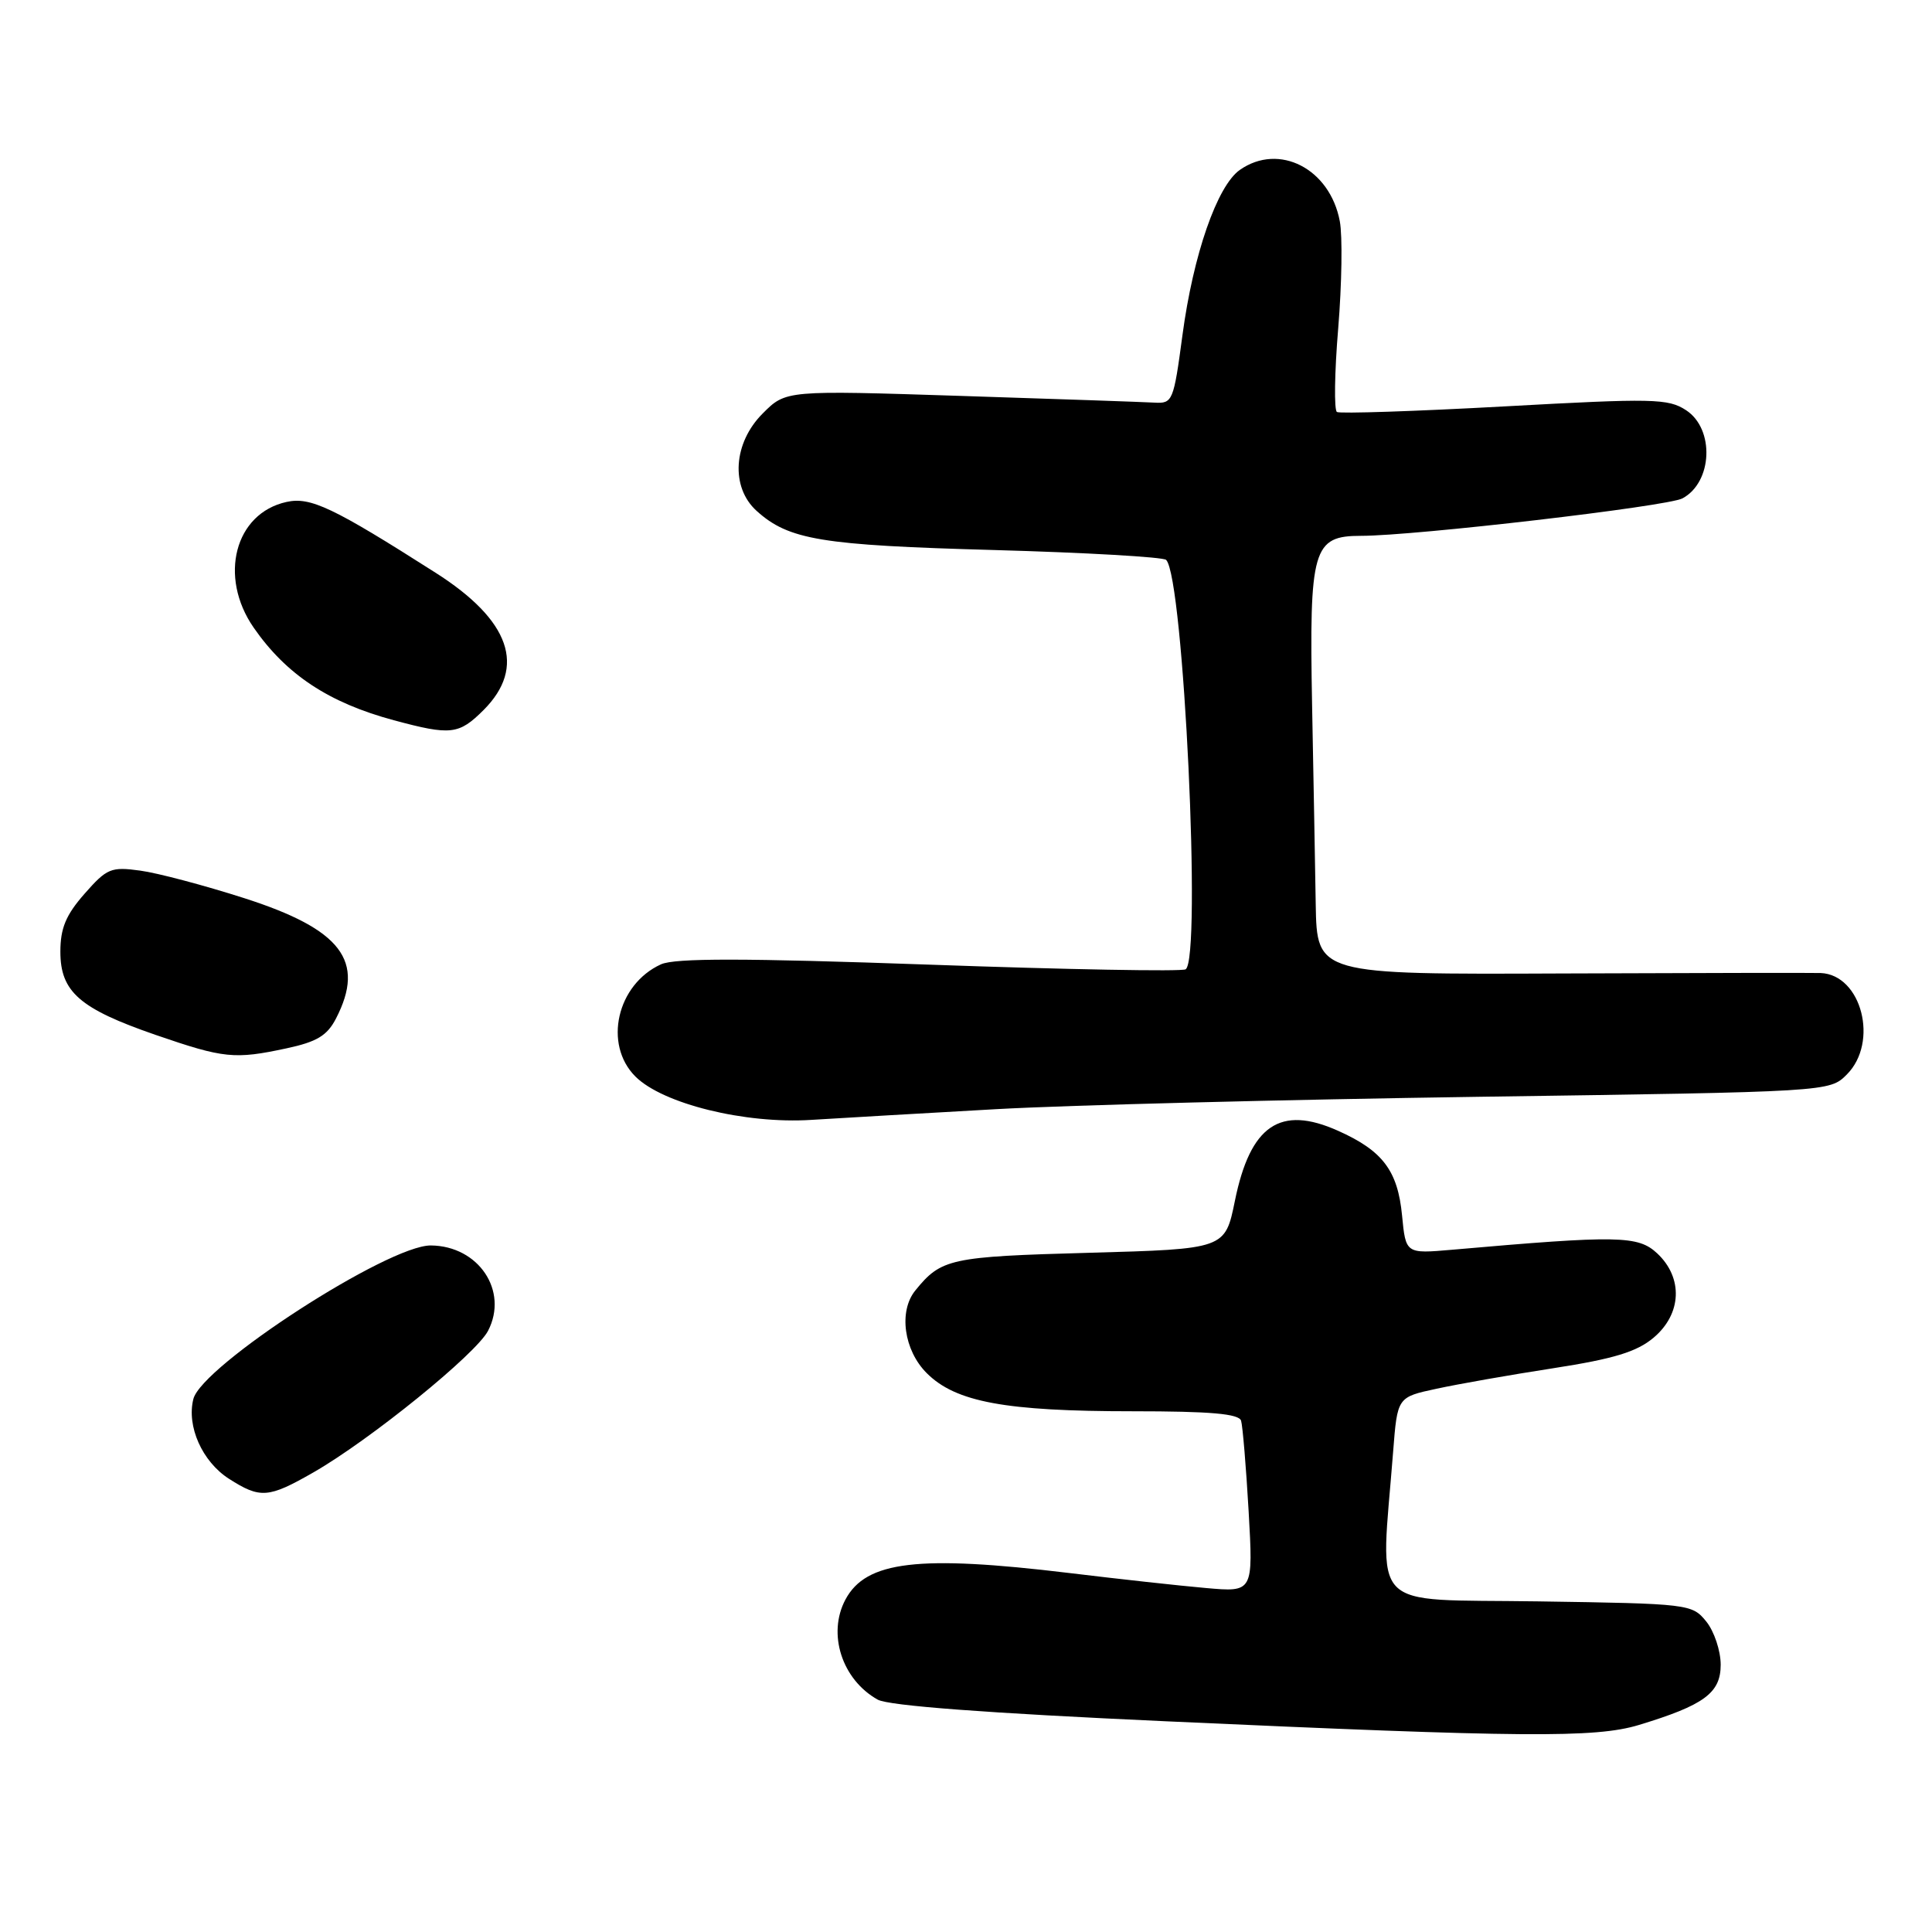 <?xml version="1.0" encoding="UTF-8" standalone="no"?>
<!DOCTYPE svg PUBLIC "-//W3C//DTD SVG 1.1//EN" "http://www.w3.org/Graphics/SVG/1.1/DTD/svg11.dtd" >
<svg xmlns="http://www.w3.org/2000/svg" xmlns:xlink="http://www.w3.org/1999/xlink" version="1.1" viewBox="0 0 256 256">
 <g >
 <path fill="currentColor"
d=" M 217.15 228.57 C 225.82 225.94 228.00 224.33 228.00 220.59 C 228.00 218.74 227.14 216.16 226.09 214.86 C 224.21 212.54 223.84 212.49 203.78 212.19 C 180.95 211.85 182.93 213.90 184.60 192.32 C 185.16 185.13 185.16 185.13 190.33 184.02 C 193.17 183.40 200.16 182.17 205.86 181.29 C 213.86 180.05 216.89 179.12 219.11 177.25 C 222.84 174.11 223.05 169.33 219.60 166.09 C 217.06 163.71 214.48 163.66 192.38 165.60 C 186.27 166.13 186.27 166.13 185.78 161.06 C 185.21 155.12 183.21 152.47 177.29 149.83 C 169.63 146.40 165.67 149.09 163.63 159.12 C 162.33 165.50 162.33 165.50 144.32 166.00 C 125.87 166.51 124.72 166.76 121.28 171.00 C 119.05 173.75 119.76 178.92 122.80 181.95 C 126.63 185.78 133.21 187.00 150.08 187.00 C 160.39 187.00 164.16 187.33 164.45 188.25 C 164.66 188.94 165.11 194.33 165.45 200.24 C 166.06 210.98 166.06 210.98 159.78 210.42 C 156.33 210.12 148.17 209.22 141.66 208.43 C 121.69 206.02 114.76 206.84 112.03 211.94 C 109.60 216.48 111.56 222.56 116.30 225.21 C 117.75 226.02 130.76 227.00 154.50 228.08 C 201.80 230.23 211.41 230.31 217.15 228.57 Z  M 41.53 195.10 C 49.06 190.78 63.07 179.42 64.67 176.34 C 67.41 171.05 63.42 165.09 57.09 165.03 C 51.45 164.98 26.73 180.97 25.62 185.38 C 24.71 189.00 26.80 193.67 30.33 195.94 C 34.49 198.60 35.56 198.52 41.53 195.10 Z  M 132.00 146.97 C 141.62 146.43 170.41 145.70 195.96 145.33 C 242.42 144.67 242.42 144.67 244.71 142.38 C 248.98 138.11 246.68 129.16 241.25 128.93 C 240.29 128.89 224.88 128.92 207.00 128.99 C 174.50 129.13 174.50 129.13 174.34 119.82 C 174.26 114.69 174.04 102.85 173.86 93.50 C 173.47 72.67 173.96 71.00 180.35 71.00 C 187.50 71.00 220.94 67.10 222.93 66.04 C 226.93 63.90 227.22 56.85 223.42 54.36 C 221.05 52.80 219.06 52.76 199.35 53.85 C 187.53 54.50 177.54 54.83 177.15 54.59 C 176.76 54.35 176.83 49.36 177.32 43.50 C 177.80 37.64 177.90 31.25 177.53 29.31 C 176.22 22.34 169.48 18.88 164.29 22.51 C 161.28 24.62 158.11 33.73 156.68 44.42 C 155.51 53.16 155.38 53.49 152.98 53.35 C 151.62 53.27 140.07 52.87 127.32 52.46 C 104.13 51.71 104.13 51.71 101.07 54.78 C 97.15 58.69 96.78 64.55 100.25 67.69 C 104.51 71.54 108.80 72.25 131.67 72.88 C 143.86 73.22 154.15 73.81 154.52 74.19 C 156.84 76.51 159.24 127.11 157.10 128.44 C 156.60 128.75 141.31 128.47 123.13 127.82 C 98.53 126.95 89.43 126.94 87.58 127.78 C 81.74 130.44 79.93 138.38 84.19 142.64 C 87.81 146.26 98.71 148.95 107.50 148.39 C 111.35 148.15 122.38 147.51 132.00 146.97 Z  M 37.97 138.91 C 41.98 138.05 43.35 137.23 44.52 134.96 C 48.46 127.33 45.26 123.14 32.33 119.00 C 27.06 117.31 20.87 115.67 18.57 115.36 C 14.71 114.83 14.16 115.06 11.20 118.43 C 8.73 121.24 8.00 122.99 8.00 126.11 C 8.00 131.43 10.56 133.66 20.65 137.14 C 29.68 140.25 31.07 140.39 37.97 138.91 Z  M 64.08 94.08 C 69.77 88.38 67.61 82.19 57.73 75.90 C 44.11 67.22 41.14 65.81 37.97 66.51 C 31.12 68.01 28.93 76.40 33.61 83.16 C 37.93 89.39 43.57 93.12 52.20 95.44 C 59.74 97.47 60.80 97.35 64.08 94.08 Z "/>
</g>
</svg>